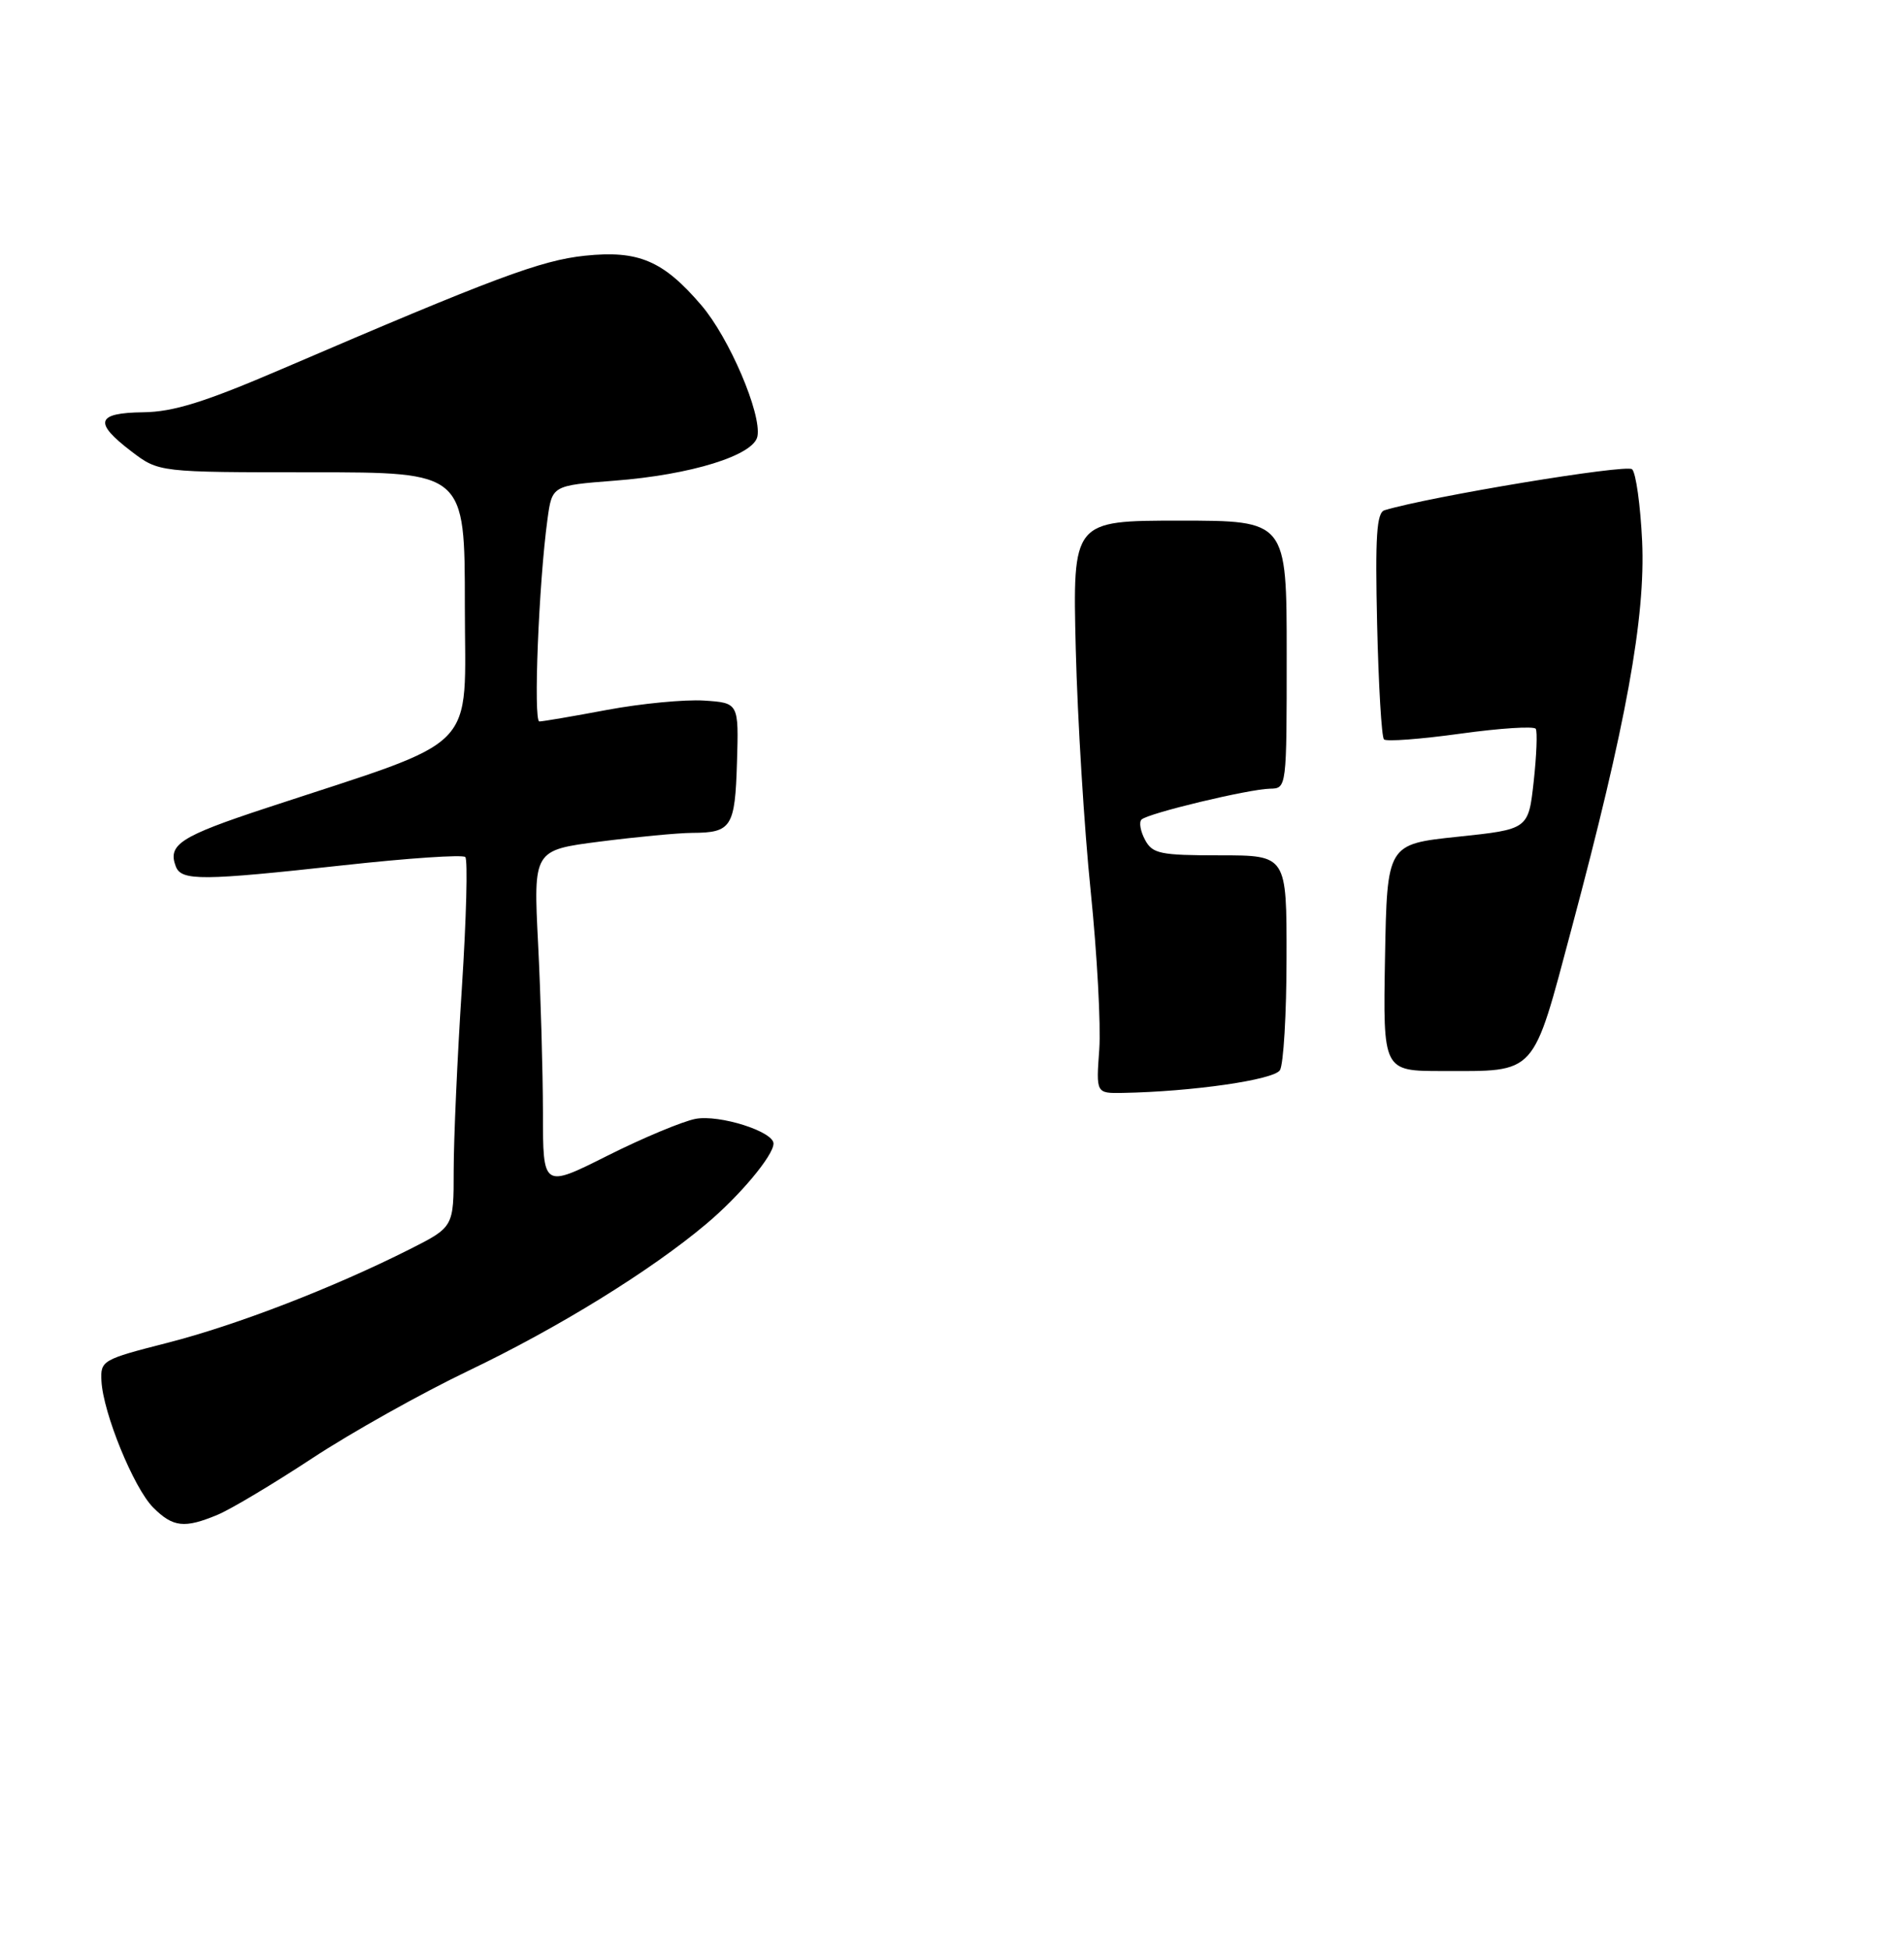 <?xml version="1.0" encoding="UTF-8" standalone="no"?>
<!DOCTYPE svg PUBLIC "-//W3C//DTD SVG 1.1//EN" "http://www.w3.org/Graphics/SVG/1.1/DTD/svg11.dtd" >
<svg xmlns="http://www.w3.org/2000/svg" xmlns:xlink="http://www.w3.org/1999/xlink" version="1.1" viewBox="0 0 256 262">
 <g >
 <path fill="currentColor"
d=" M 29.28 203.65 C 31.05 202.91 36.77 199.49 42.00 196.05 C 47.23 192.61 56.67 187.32 63.00 184.29 C 75.12 178.49 87.50 170.84 94.97 164.55 C 99.47 160.77 104.00 155.35 104.00 153.75 C 104.00 152.13 96.74 149.83 93.52 150.43 C 91.79 150.76 86.46 152.98 81.68 155.38 C 73.00 159.74 73.00 159.74 73.00 149.62 C 72.99 144.05 72.70 133.83 72.35 126.90 C 71.71 114.30 71.71 114.30 80.67 113.15 C 85.60 112.52 91.18 111.99 93.07 111.98 C 98.36 111.96 98.83 111.21 99.09 102.49 C 99.33 94.50 99.33 94.50 94.64 94.19 C 92.06 94.03 86.21 94.59 81.65 95.44 C 77.08 96.30 72.97 97.00 72.52 97.00 C 71.69 97.00 72.44 78.35 73.61 69.82 C 74.23 65.28 74.23 65.28 82.61 64.63 C 92.92 63.84 101.36 61.22 101.84 58.66 C 102.41 55.62 98.04 45.40 94.30 41.04 C 89.17 35.04 85.85 33.63 78.65 34.38 C 72.73 35.00 66.49 37.33 38.00 49.57 C 27.50 54.08 23.33 55.38 19.25 55.43 C 12.93 55.51 12.55 56.79 17.68 60.70 C 21.36 63.50 21.36 63.50 41.93 63.50 C 62.50 63.50 62.50 63.50 62.50 81.38 C 62.50 101.53 64.96 99.02 35.79 108.64 C 24.22 112.45 22.51 113.56 23.64 116.50 C 24.39 118.45 27.11 118.43 46.22 116.33 C 54.86 115.38 62.22 114.88 62.56 115.23 C 62.91 115.58 62.70 123.50 62.10 132.83 C 61.49 142.16 61.00 153.21 61.00 157.39 C 61.00 164.97 61.00 164.97 55.11 167.95 C 44.79 173.15 31.82 178.16 22.52 180.54 C 13.75 182.78 13.50 182.92 13.64 185.67 C 13.86 189.97 17.99 200.08 20.60 202.69 C 23.26 205.35 24.81 205.52 29.28 203.65 Z  M 147.80 141.10 C 148.03 137.86 147.51 128.29 146.65 119.85 C 145.78 111.41 144.88 96.74 144.64 87.25 C 144.22 70.00 144.22 70.00 158.61 70.00 C 173.00 70.00 173.00 70.00 173.00 88.00 C 173.00 105.99 173.00 106.00 170.75 106.04 C 167.87 106.10 154.32 109.35 153.48 110.19 C 153.12 110.54 153.34 111.77 153.95 112.91 C 154.96 114.79 155.97 115.00 164.04 115.00 C 173.00 115.00 173.00 115.00 172.98 128.75 C 172.98 136.31 172.57 143.13 172.09 143.89 C 171.26 145.19 160.30 146.77 150.94 146.94 C 147.37 147.00 147.37 147.00 147.80 141.10 Z  M 186.22 128.75 C 186.50 113.50 186.50 113.50 196.00 112.50 C 205.50 111.50 205.50 111.50 206.21 105.09 C 206.60 101.56 206.72 98.36 206.49 97.99 C 206.26 97.61 201.70 97.90 196.36 98.64 C 191.02 99.38 186.39 99.73 186.08 99.41 C 185.76 99.10 185.35 92.13 185.16 83.92 C 184.89 72.09 185.09 68.92 186.16 68.60 C 192.28 66.75 218.69 62.38 219.44 63.09 C 219.96 63.58 220.56 67.92 220.79 72.74 C 221.26 83.01 218.65 97.37 211.31 124.83 C 205.97 144.83 206.73 144.00 193.91 144.00 C 185.95 144.00 185.95 144.00 186.22 128.75 Z "/>
</g>
</svg>